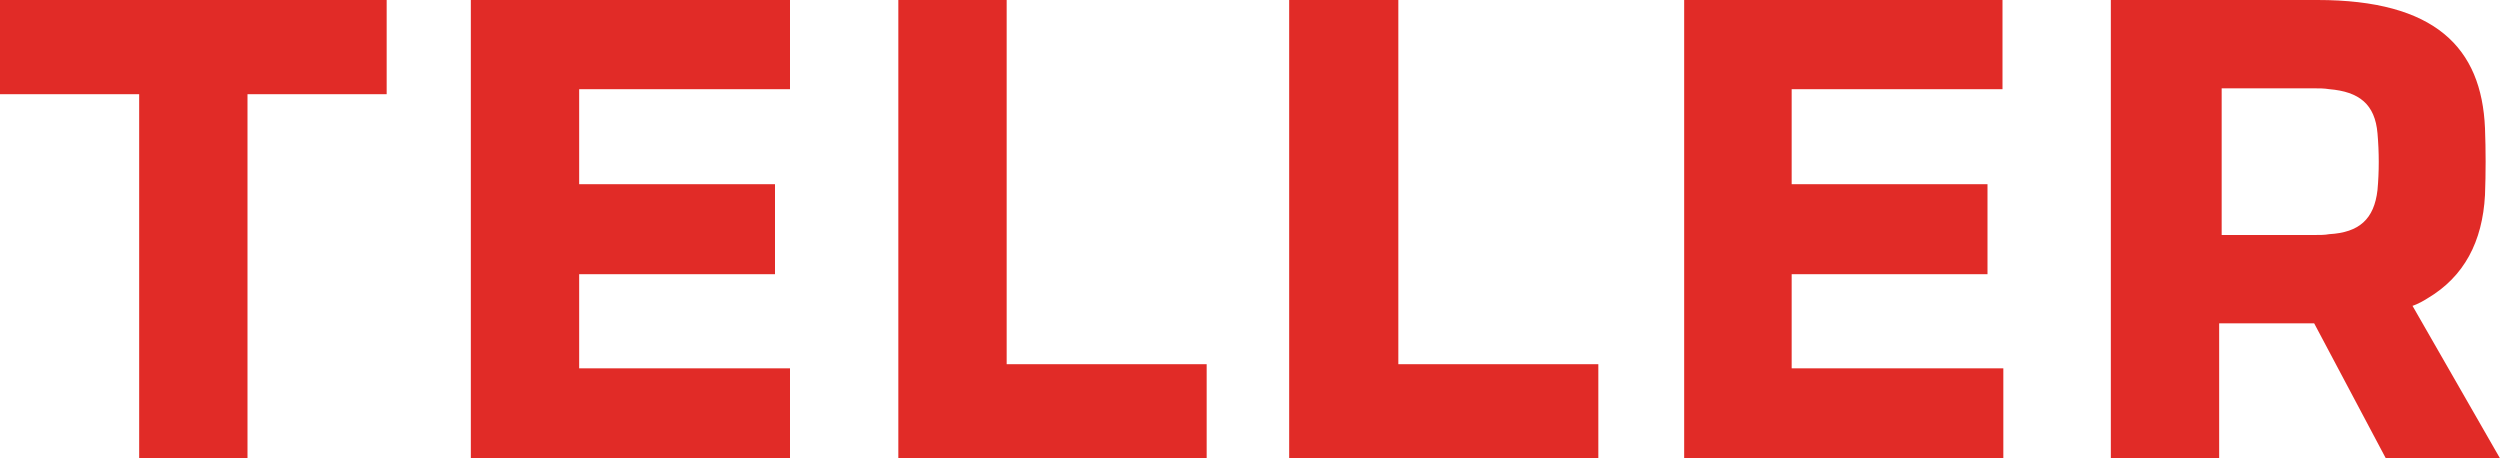 <svg xmlns="http://www.w3.org/2000/svg" viewBox="0 0 300 55"><path d="M202.1 0v55h38.3V44.2H215V32.9h23.5V22.1H215V10.7h25.3V0M56.5 0v55h38.3V44.2H69.5V32.9H93V22.1H69.5V10.7h25.3V0m26 0h-13v55h37V43.7h-24V0zM0 11.3h16.7V55h13V11.3h16.7V0H0v11.3zM167.7 0h-13v55h37.1V43.7h-24V0h-.1zm121.8 36.7s.7-.2 1.8-.9c4.4-2.6 6.6-6.8 6.9-12.4.1-2.6.1-5.4 0-8-.4-9.7-6-15.4-20.1-15.4h-24.8v55h13V38.8h11.4l8.6 16.2H300l-10.5-18.3zm-4.2-13.9c-.4 3.5-2.2 5.1-5.8 5.3-.5.1-1.1.1-1.8.1h-11.1V10.6h11.1c.6 0 1.2 0 1.8.1 3.6.3 5.5 1.8 5.8 5.3.2 2.3.2 4.6 0 6.8" fill="#E12B27"/></svg>